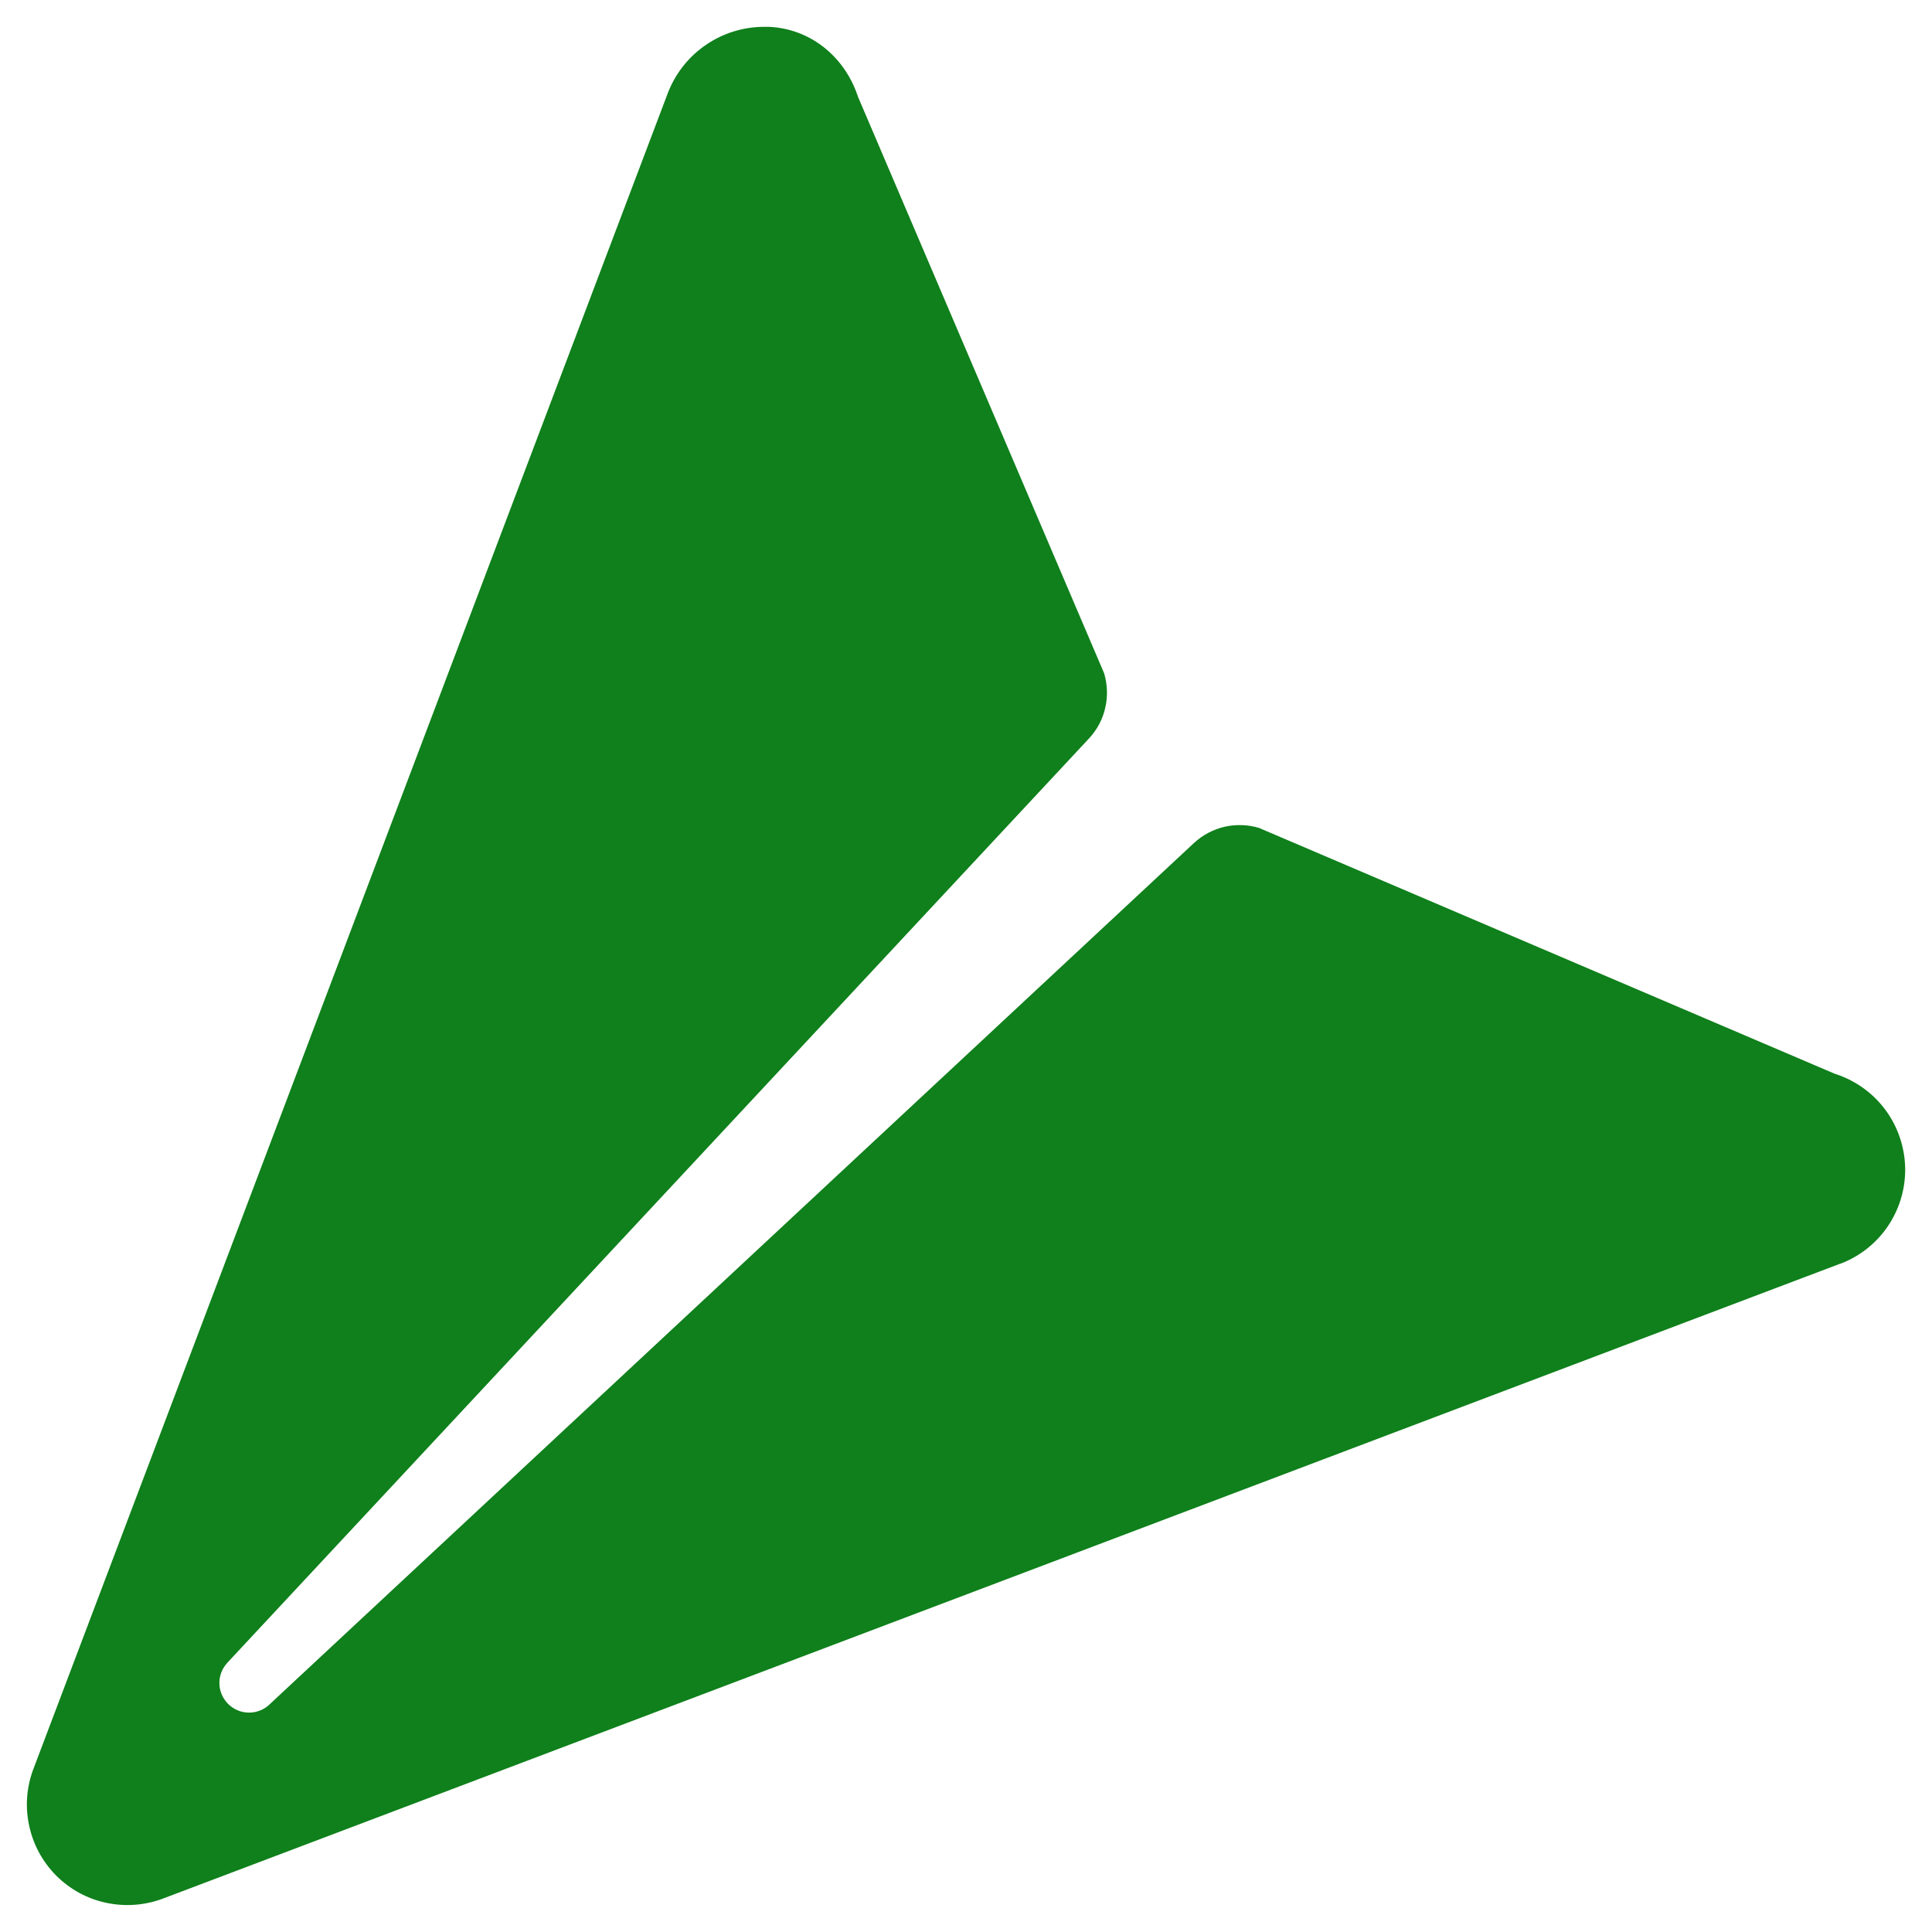 <svg width="18" height="18" viewBox="0 0 18 18" fill="none" xmlns="http://www.w3.org/2000/svg">
<path d="M0.524 17.475C0.651 17.602 0.813 17.691 0.99 17.728C1.167 17.766 1.351 17.752 1.52 17.688L17.146 11.773H17.149C17.329 11.704 17.484 11.581 17.591 11.421C17.699 11.26 17.754 11.071 17.75 10.878C17.745 10.685 17.682 10.498 17.567 10.342C17.453 10.187 17.293 10.071 17.11 10.009L17.094 10.004L11.731 7.714C11.626 7.682 11.515 7.679 11.408 7.703C11.302 7.728 11.204 7.78 11.124 7.854L2.516 15.875C2.49 15.901 2.46 15.921 2.426 15.935C2.393 15.949 2.357 15.956 2.321 15.956C2.284 15.956 2.248 15.949 2.215 15.935C2.181 15.921 2.151 15.901 2.125 15.875C2.1 15.849 2.079 15.819 2.065 15.785C2.051 15.752 2.044 15.716 2.044 15.68C2.044 15.643 2.051 15.607 2.065 15.574C2.079 15.54 2.1 15.51 2.125 15.484L10.146 6.88C10.221 6.8 10.273 6.702 10.297 6.596C10.322 6.489 10.318 6.378 10.287 6.273L7.996 0.907C7.993 0.899 7.991 0.892 7.988 0.885C7.863 0.523 7.547 0.267 7.164 0.25H7.125C6.932 0.249 6.743 0.306 6.583 0.414C6.423 0.521 6.299 0.675 6.227 0.854L0.313 16.476C0.248 16.645 0.233 16.829 0.271 17.006C0.308 17.184 0.396 17.346 0.524 17.475Z" fill="#0F801B"/>
</svg>

